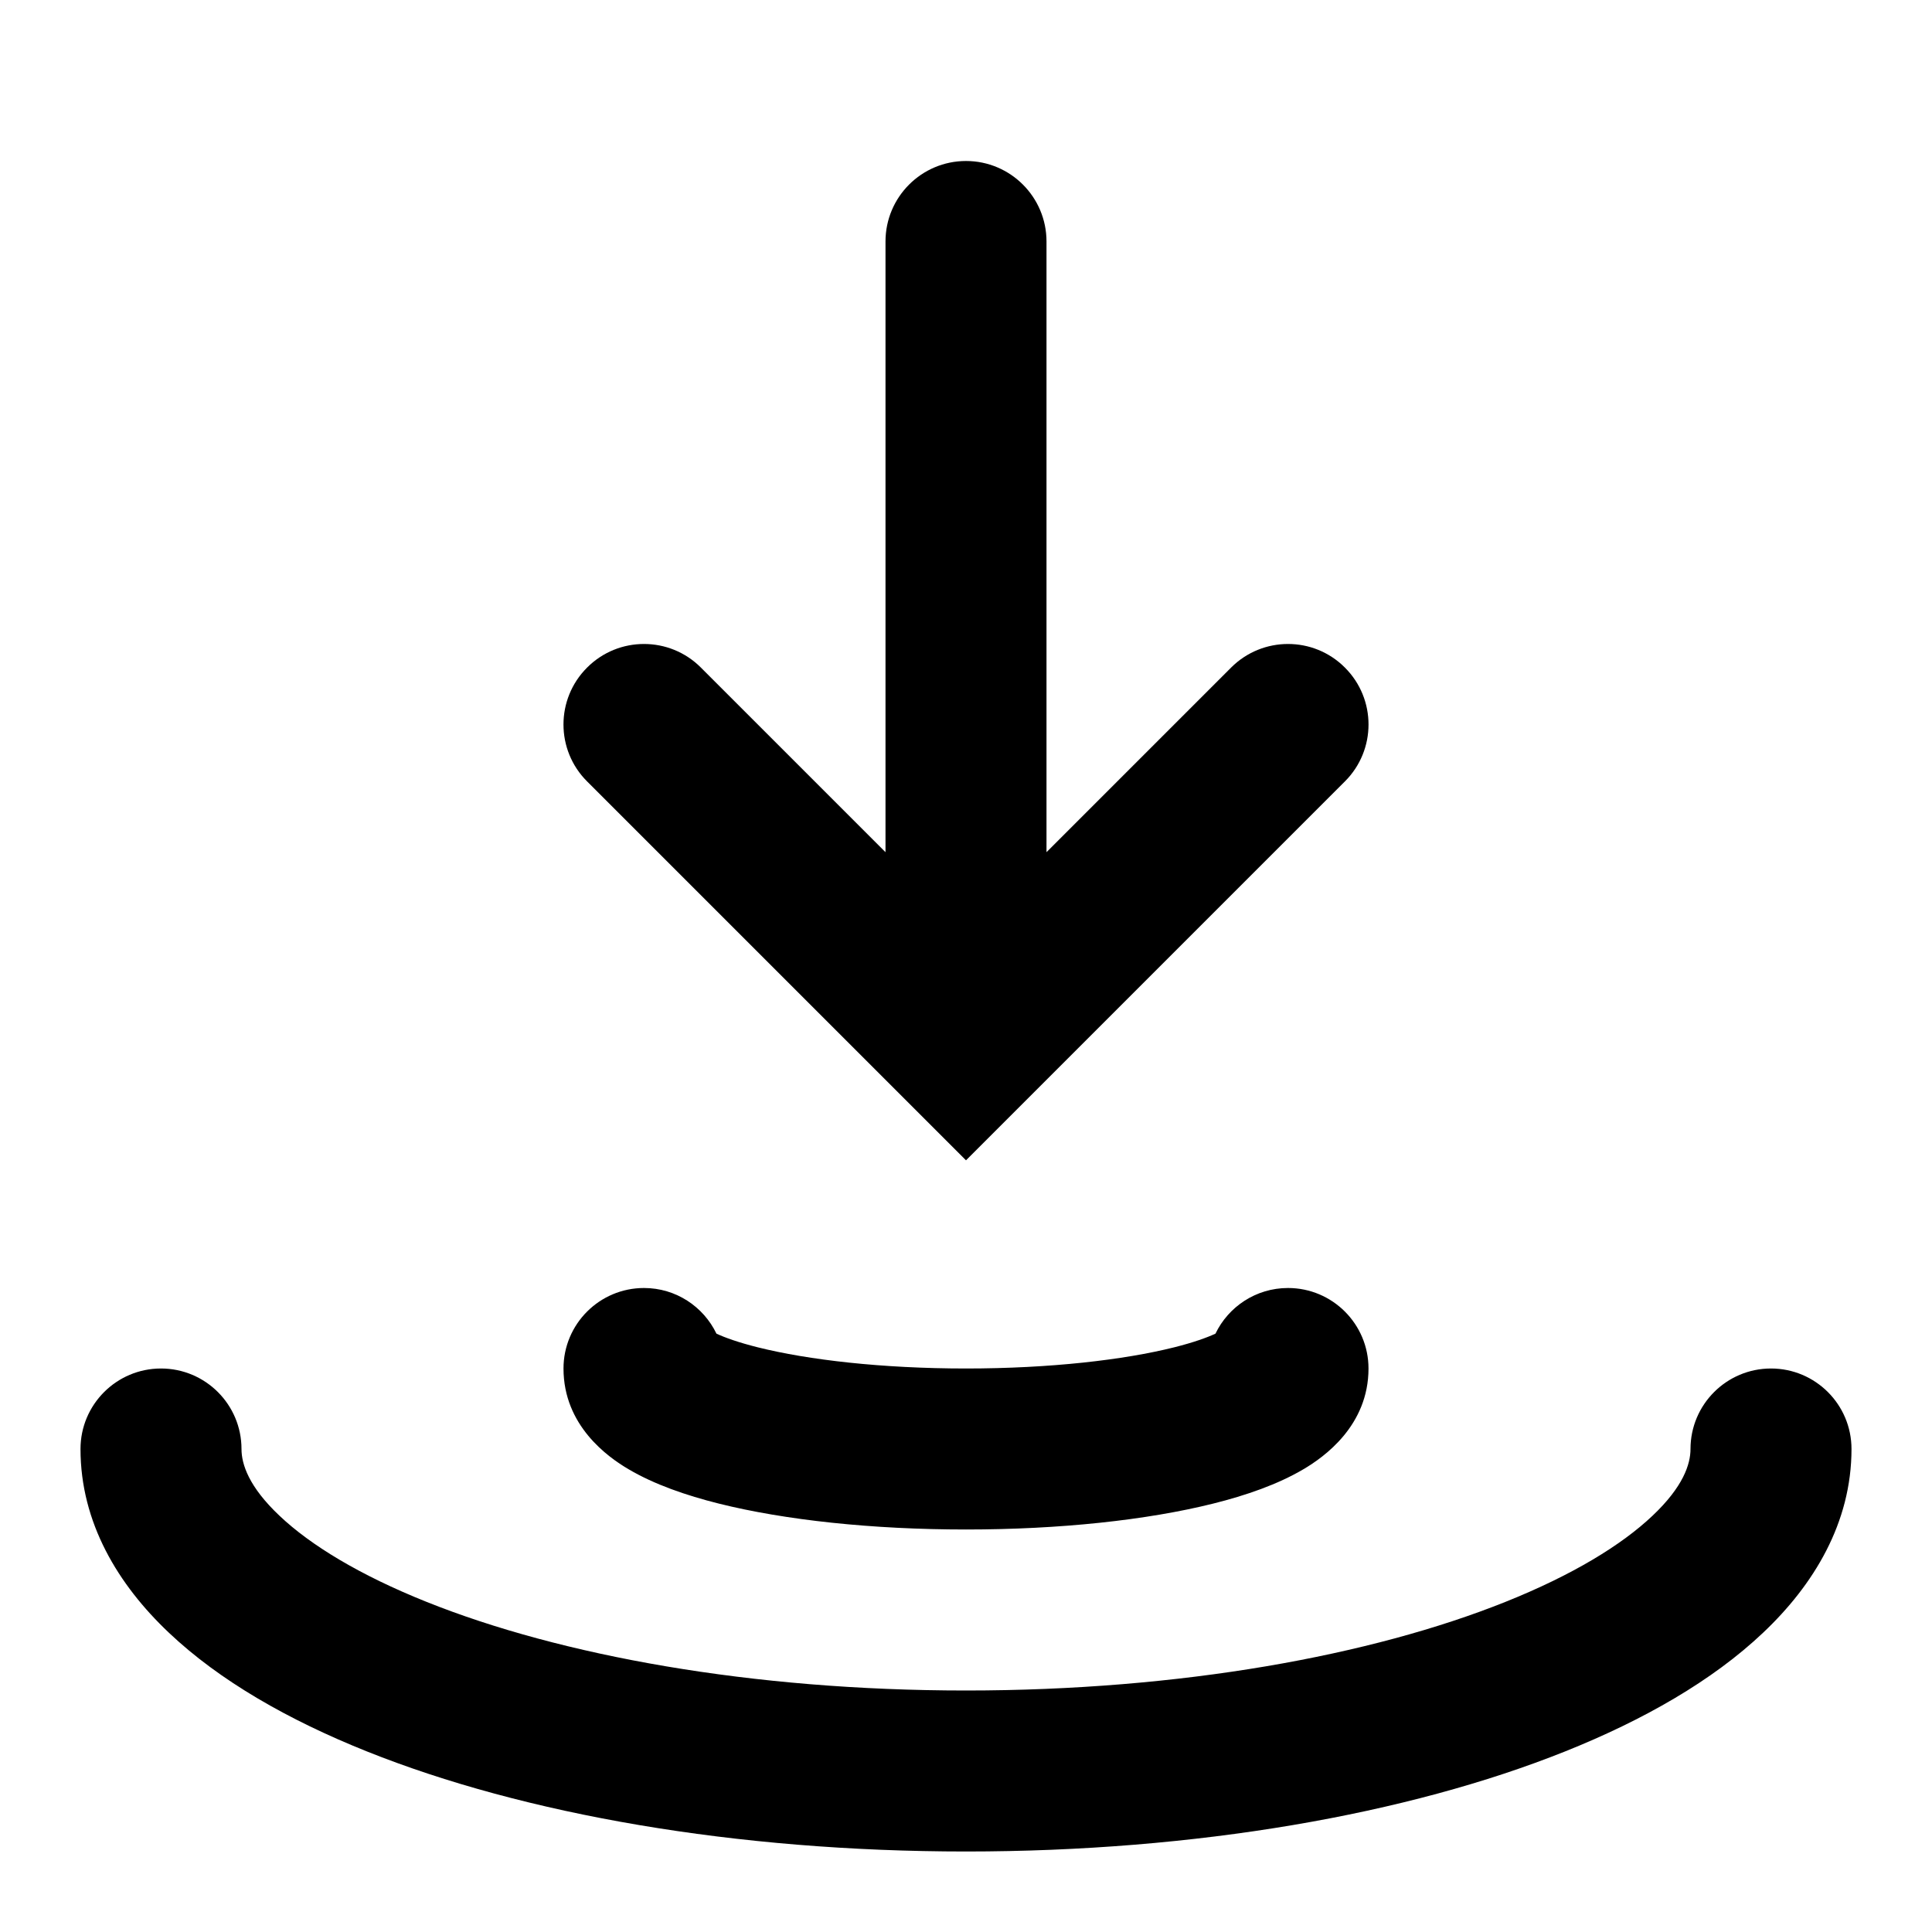 <svg width="24" height="24" viewBox="0 0 24 24" fill="none" xmlns="http://www.w3.org/2000/svg">
<path d="M22 17C22.552 17 23 17.448 23 18C23 18.916 22.532 19.687 21.901 20.283C21.273 20.878 20.417 21.367 19.442 21.757C17.488 22.539 14.856 23 12 23C9.144 23 6.512 22.539 4.558 21.757C3.583 21.367 2.727 20.878 2.099 20.283C1.468 19.687 1 18.916 1 18C1 17.448 1.448 17 2 17C2.552 17 3 17.448 3 18C3 18.189 3.091 18.47 3.473 18.83C3.856 19.193 4.466 19.566 5.301 19.9C6.965 20.566 9.334 21 12 21C14.666 21 17.035 20.566 18.699 19.9C19.534 19.566 20.144 19.193 20.527 18.83C20.909 18.47 21 18.189 21 18C21 17.448 21.448 17 22 17ZM16 16C16.552 16 17 16.448 17 17C17 17.71 16.448 18.1 16.194 18.25C15.873 18.44 15.476 18.577 15.071 18.678C14.247 18.884 13.162 19 12 19C10.838 19 9.753 18.884 8.929 18.678C8.525 18.577 8.127 18.44 7.806 18.25C7.551 18.1 7 17.71 7 17C7 16.448 7.448 16 8 16C8.397 16 8.739 16.232 8.9 16.567C9.003 16.615 9.17 16.676 9.414 16.737C10.038 16.893 10.953 17 12 17C13.047 17 13.962 16.893 14.586 16.737C14.829 16.676 14.996 16.615 15.099 16.567C15.26 16.232 15.603 16 16 16ZM12 2C12.552 2 13 2.448 13 3V10.586L15.293 8.293C15.684 7.902 16.317 7.902 16.707 8.293C17.098 8.683 17.098 9.317 16.707 9.707L12 14.414L7.293 9.707C6.902 9.317 6.902 8.683 7.293 8.293C7.683 7.902 8.317 7.902 8.707 8.293L11 10.586V3C11 2.448 11.448 2 12 2Z" fill="#000"/>
</svg>
